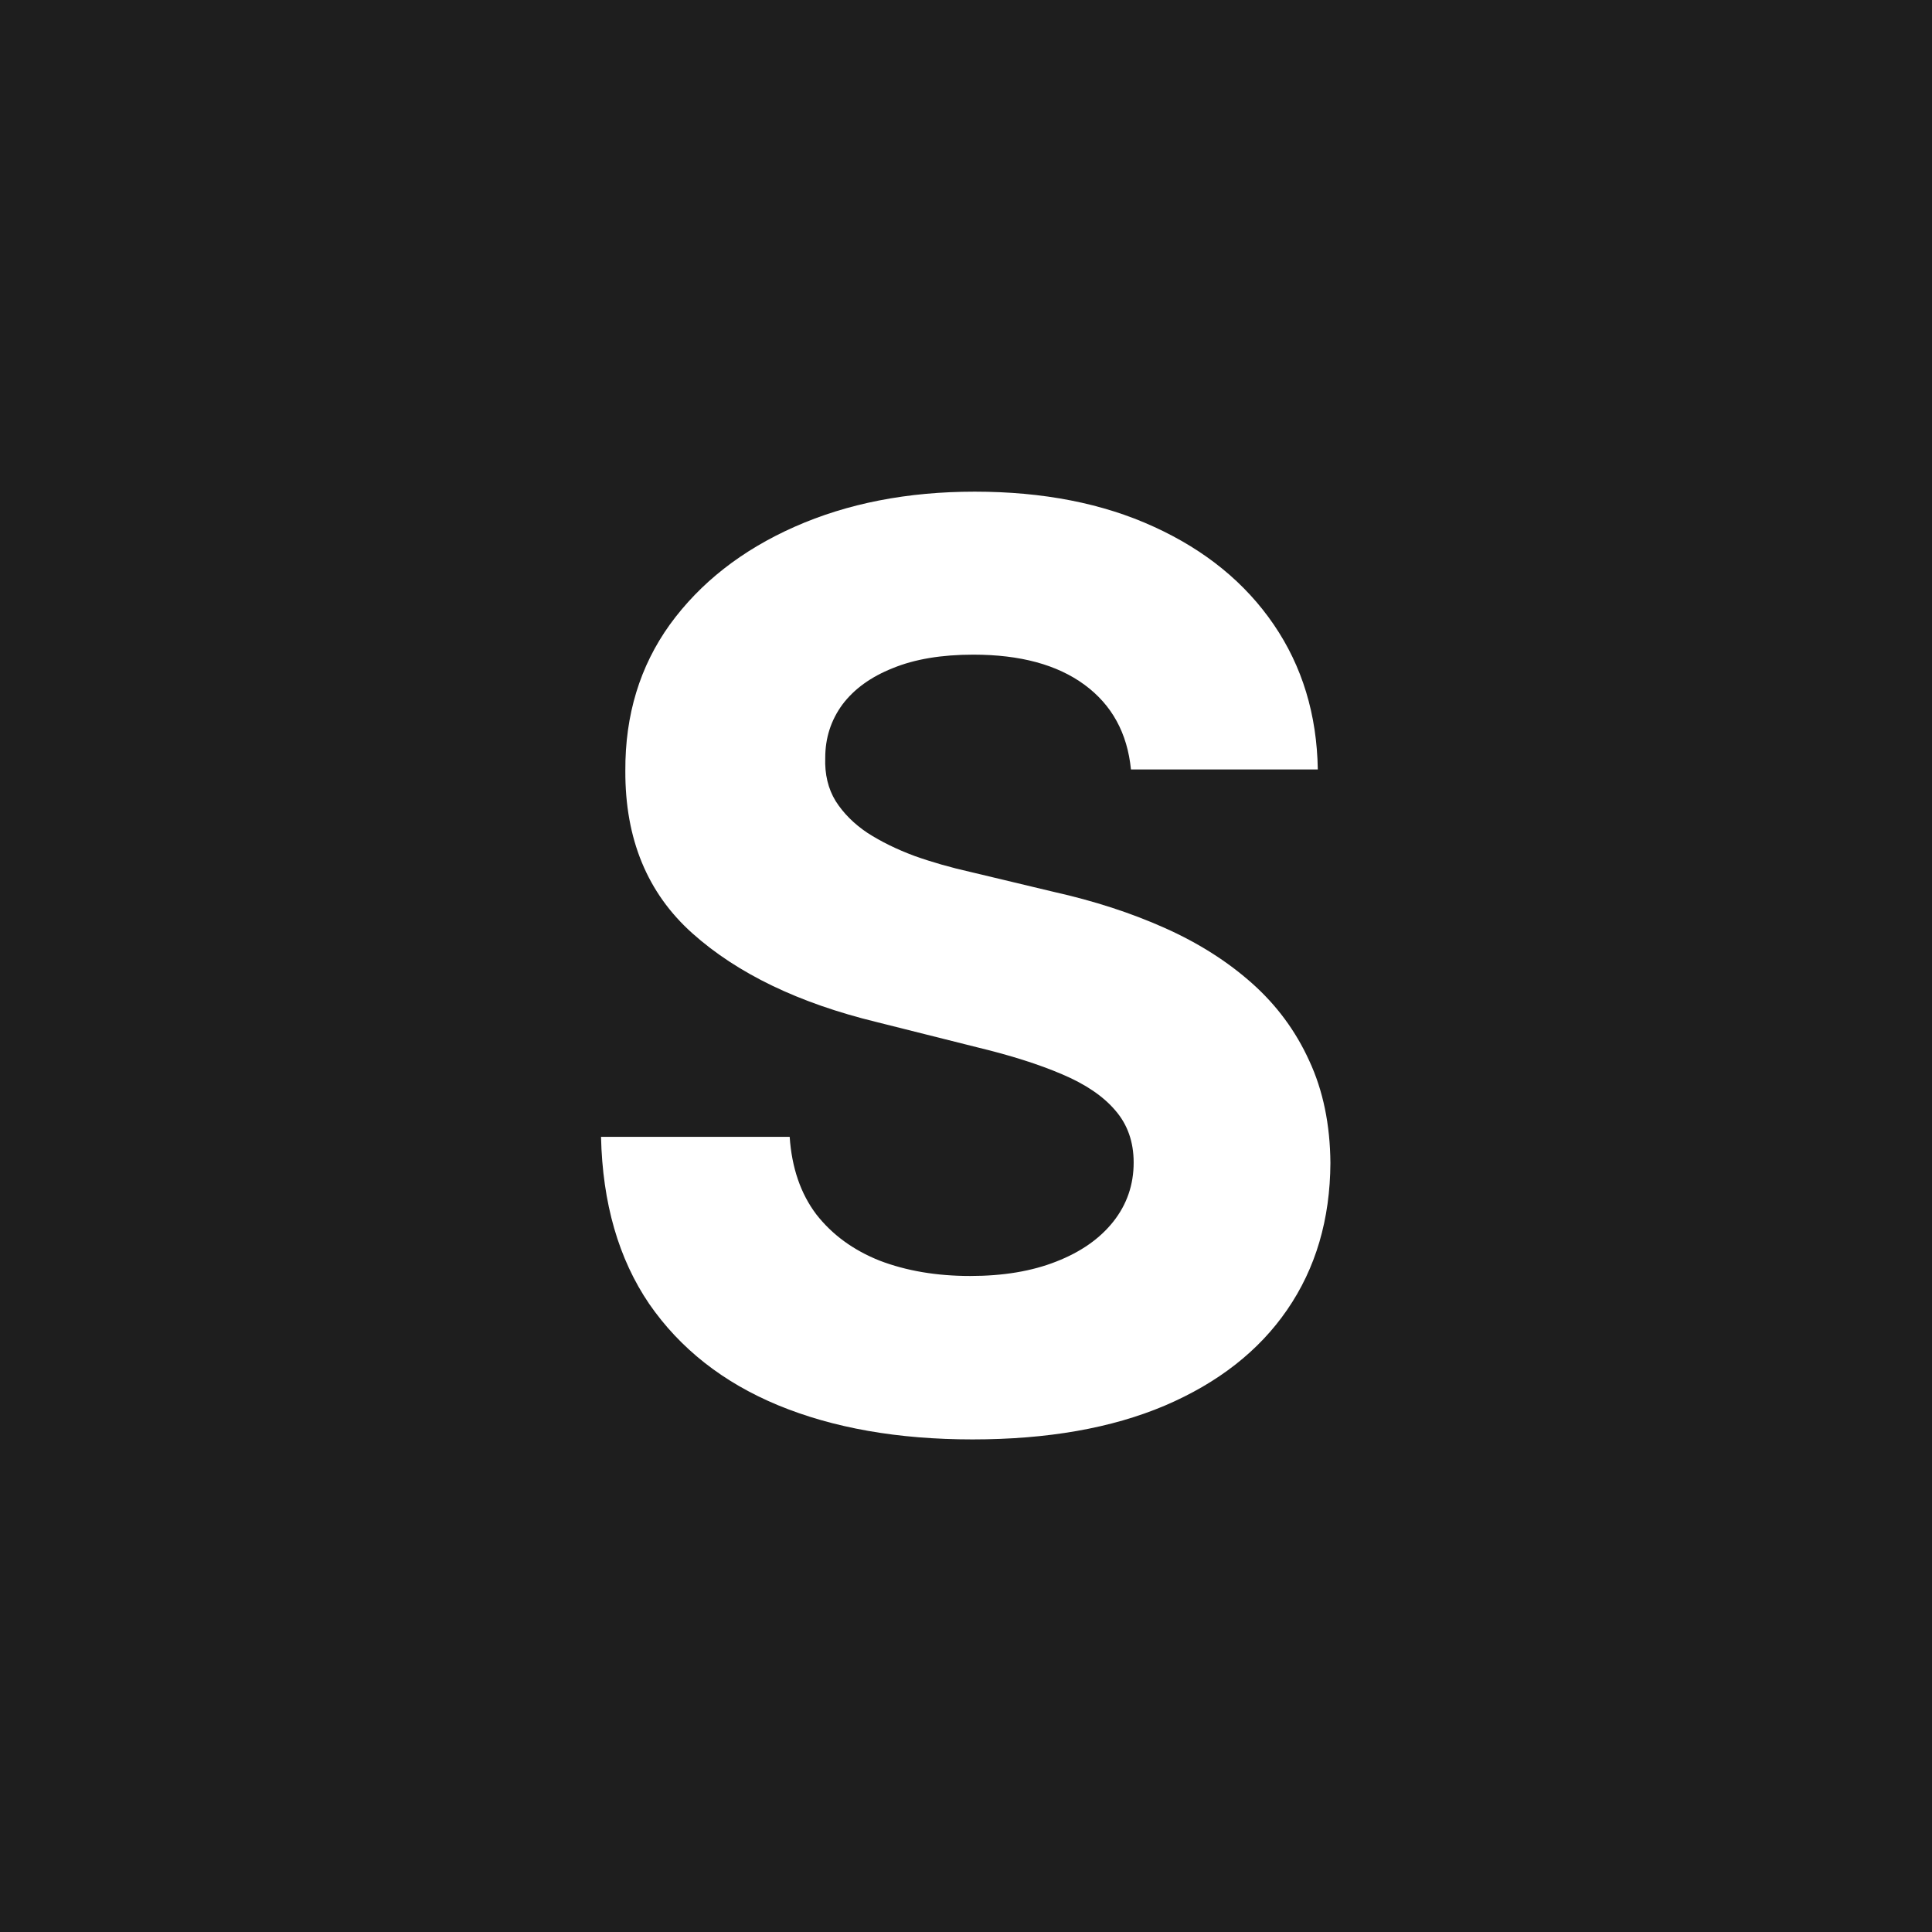 <svg width="512" height="512" viewBox="0 0 512 512" fill="none" xmlns="http://www.w3.org/2000/svg">
<rect x="0" y="0" width="512" height="512" fill="#808080" stroke="none"/>
<g clip-path="url(#clip0_2_16)">
<rect width="512" height="512" fill="white"/>
<rect width="512" height="512" fill="#1E1E1E"/>
<path d="M299.715 203.915C298.761 194.29 294.664 186.812 287.425 181.483C280.187 176.153 270.363 173.489 257.954 173.489C249.522 173.489 242.403 174.682 236.596 177.068C230.789 179.375 226.335 182.597 223.232 186.733C220.21 190.869 218.698 195.562 218.698 200.812C218.539 205.188 219.454 209.006 221.442 212.267C223.511 215.528 226.335 218.352 229.914 220.739C233.494 223.045 237.63 225.074 242.323 226.824C247.016 228.494 252.028 229.926 257.357 231.119L279.312 236.369C289.971 238.756 299.755 241.937 308.664 245.915C317.573 249.892 325.289 254.784 331.812 260.591C338.335 266.398 343.386 273.239 346.965 281.114C350.624 288.989 352.494 298.017 352.573 308.199C352.494 323.153 348.675 336.119 341.119 347.097C333.641 357.994 322.823 366.466 308.664 372.511C294.585 378.477 277.602 381.46 257.715 381.46C237.988 381.46 220.806 378.438 206.17 372.392C191.613 366.347 180.238 357.398 172.045 345.545C163.931 333.614 159.675 318.858 159.278 301.278H209.272C209.829 309.472 212.175 316.312 216.312 321.801C220.528 327.21 226.136 331.307 233.136 334.091C240.215 336.795 248.21 338.148 257.119 338.148C265.869 338.148 273.465 336.875 279.908 334.33C286.431 331.784 291.482 328.244 295.062 323.71C298.641 319.176 300.431 313.966 300.431 308.08C300.431 302.591 298.8 297.977 295.539 294.239C292.357 290.5 287.664 287.318 281.46 284.693C275.335 282.068 267.817 279.682 258.908 277.534L232.3 270.852C211.698 265.841 195.431 258.006 183.499 247.347C171.567 236.687 165.641 222.33 165.721 204.273C165.641 189.477 169.579 176.551 177.533 165.494C185.567 154.438 196.585 145.807 210.585 139.602C224.585 133.398 240.494 130.295 258.312 130.295C276.448 130.295 292.278 133.398 305.8 139.602C319.403 145.807 329.982 154.438 337.539 165.494C345.096 176.551 348.994 189.358 349.232 203.915H299.715Z" fill="white"/>
</g>
<defs>
<clipPath id="clip0_2_16">
<rect width="512" height="512" fill="white"/>
</clipPath>
</defs>
</svg>
